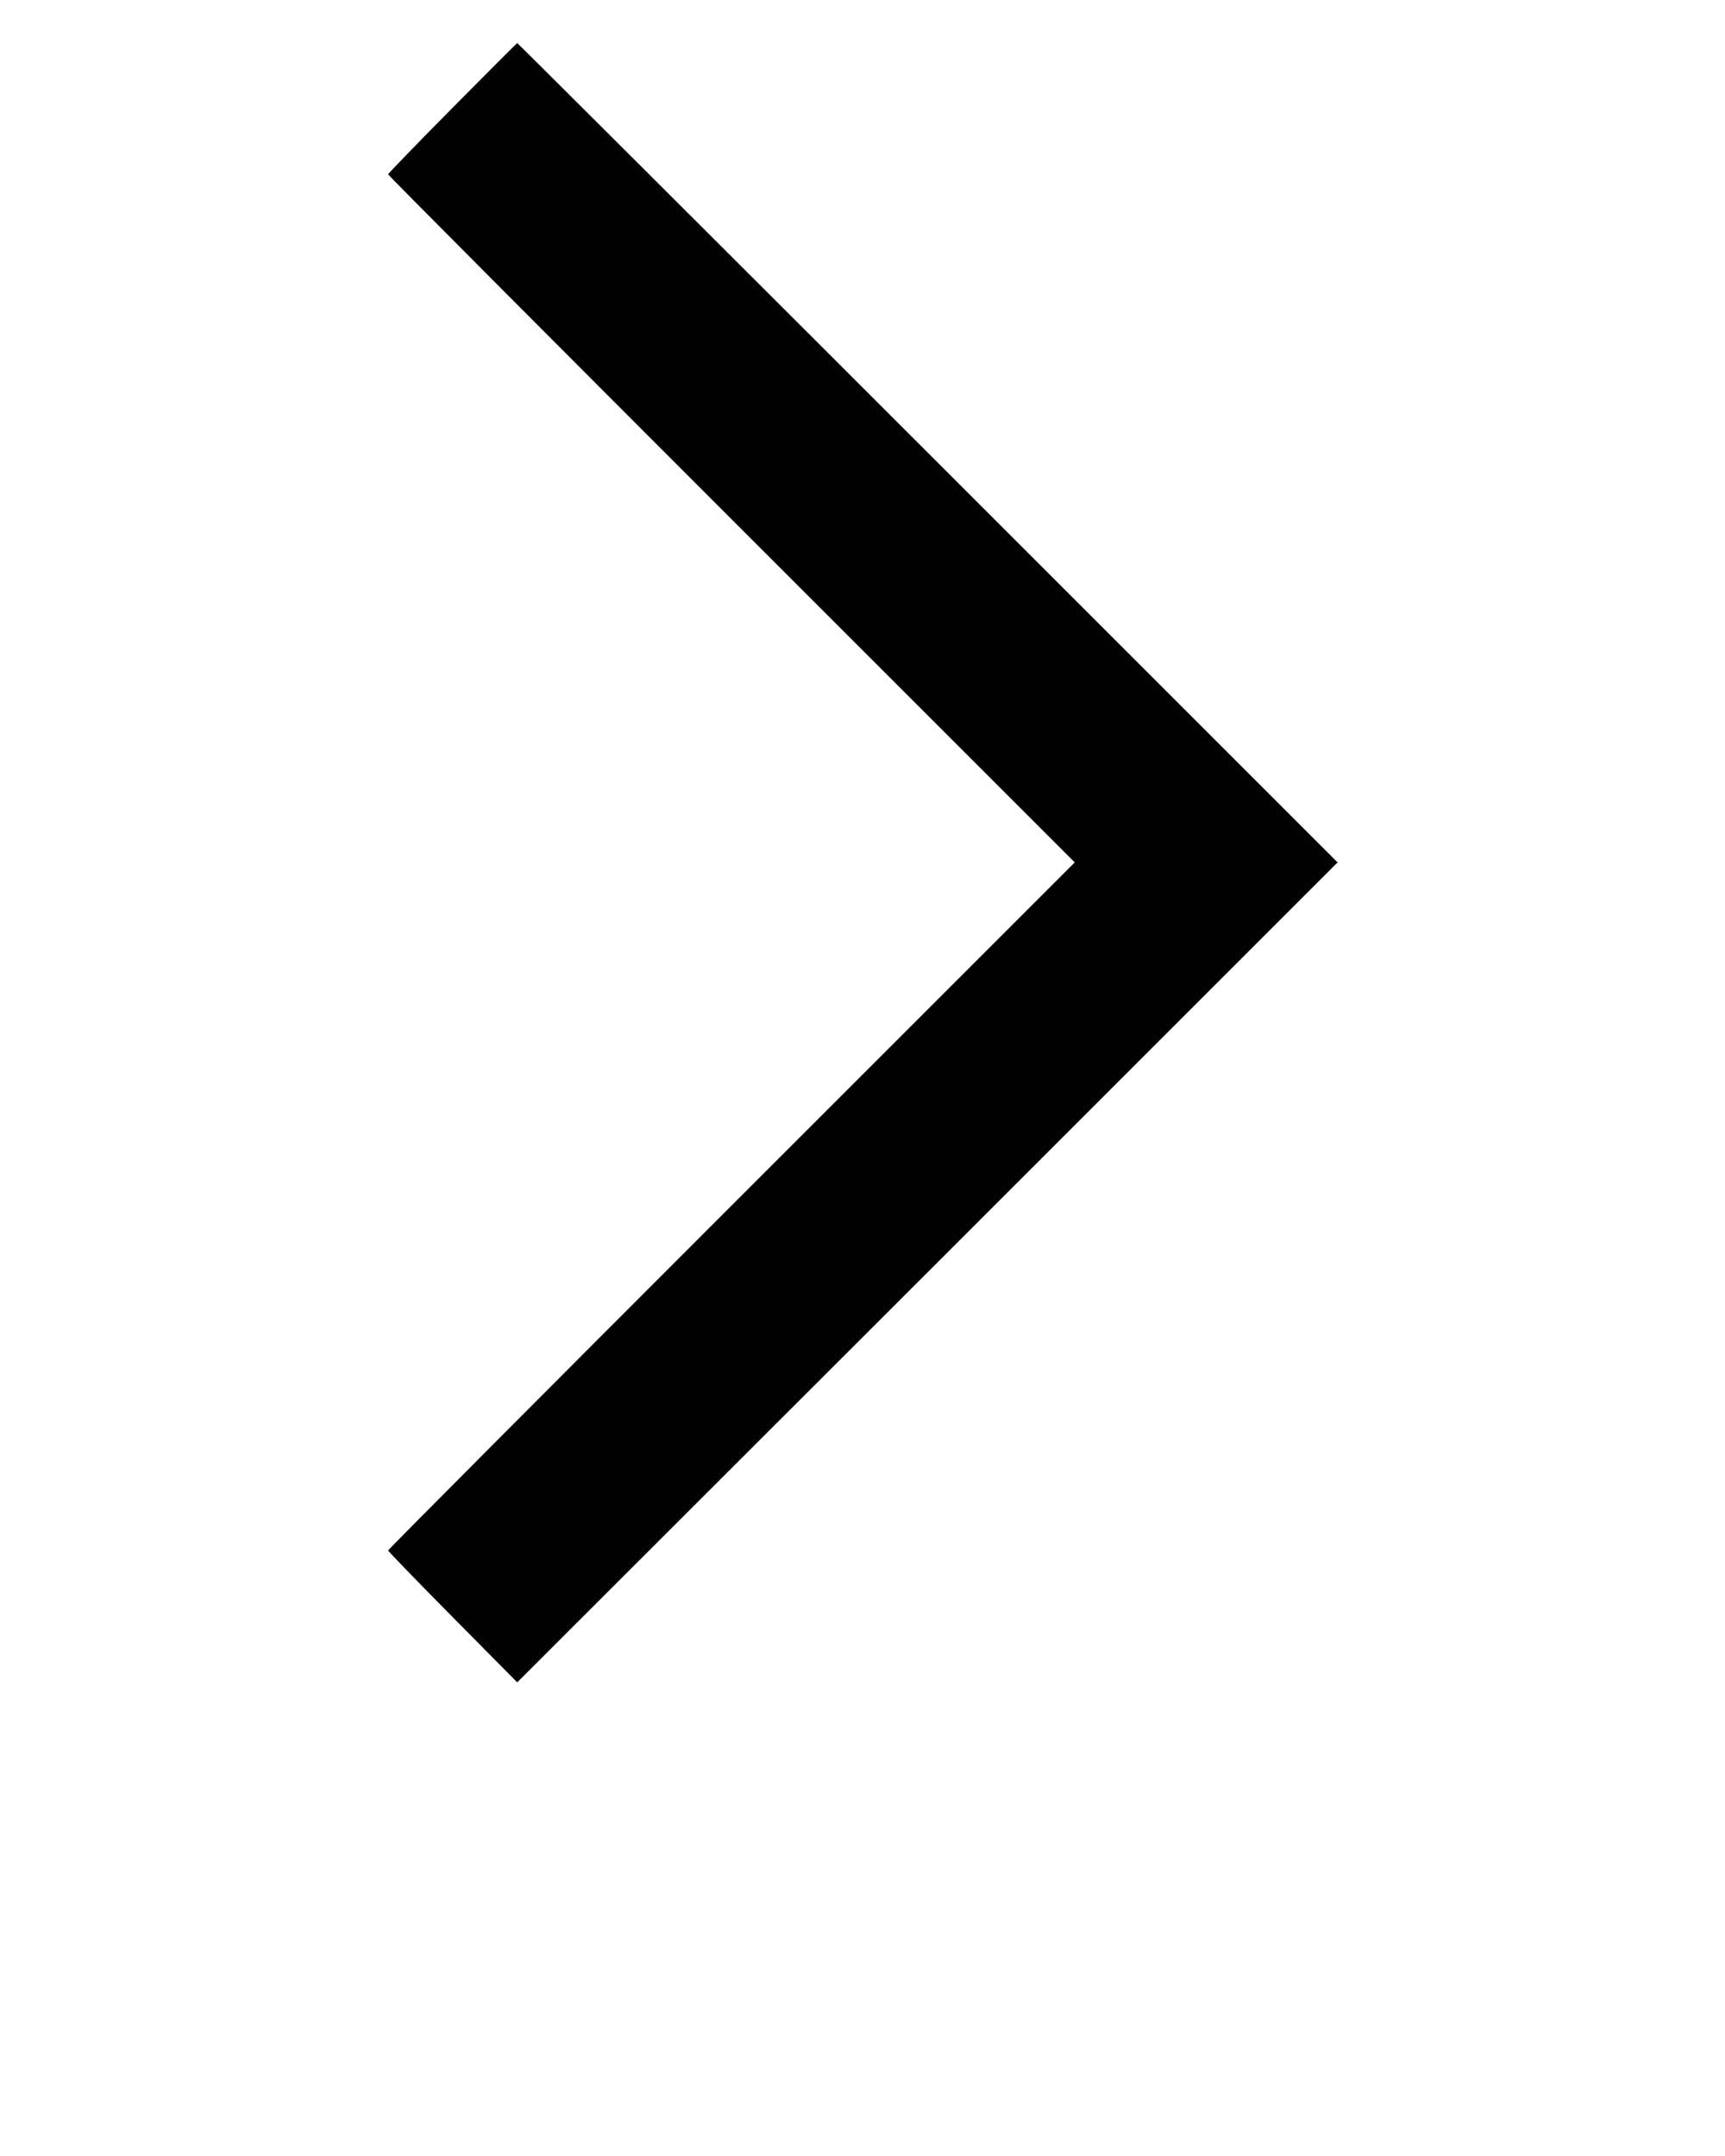 <?xml version="1.0" standalone="no"?>
<!DOCTYPE svg PUBLIC "-//W3C//DTD SVG 20010904//EN"
 "http://www.w3.org/TR/2001/REC-SVG-20010904/DTD/svg10.dtd">
<svg version="1.0" xmlns="http://www.w3.org/2000/svg"
 width="1280pt" height="1600pt" viewBox="0 0 1280 1600"
 preserveAspectRatio="xMidYMid meet">
<g transform="translate(0,1600) scale(0.1,-0.1)"
fill="#000000" stroke="none">
<path d="M3356 15198 c-262 -265 -476 -486 -476 -492 0 -6 1146 -1157 2547
-2558 l2548 -2548 -2548 -2548 c-1401 -1401 -2547 -2552 -2547 -2558 0 -6 216
-229 479 -495 l479 -484 3044 3042 3043 3043 -3040 3040 c-1672 1672 -3043
3040 -3047 3040 -3 0 -220 -217 -482 -482z"/>
</g>
</svg>
